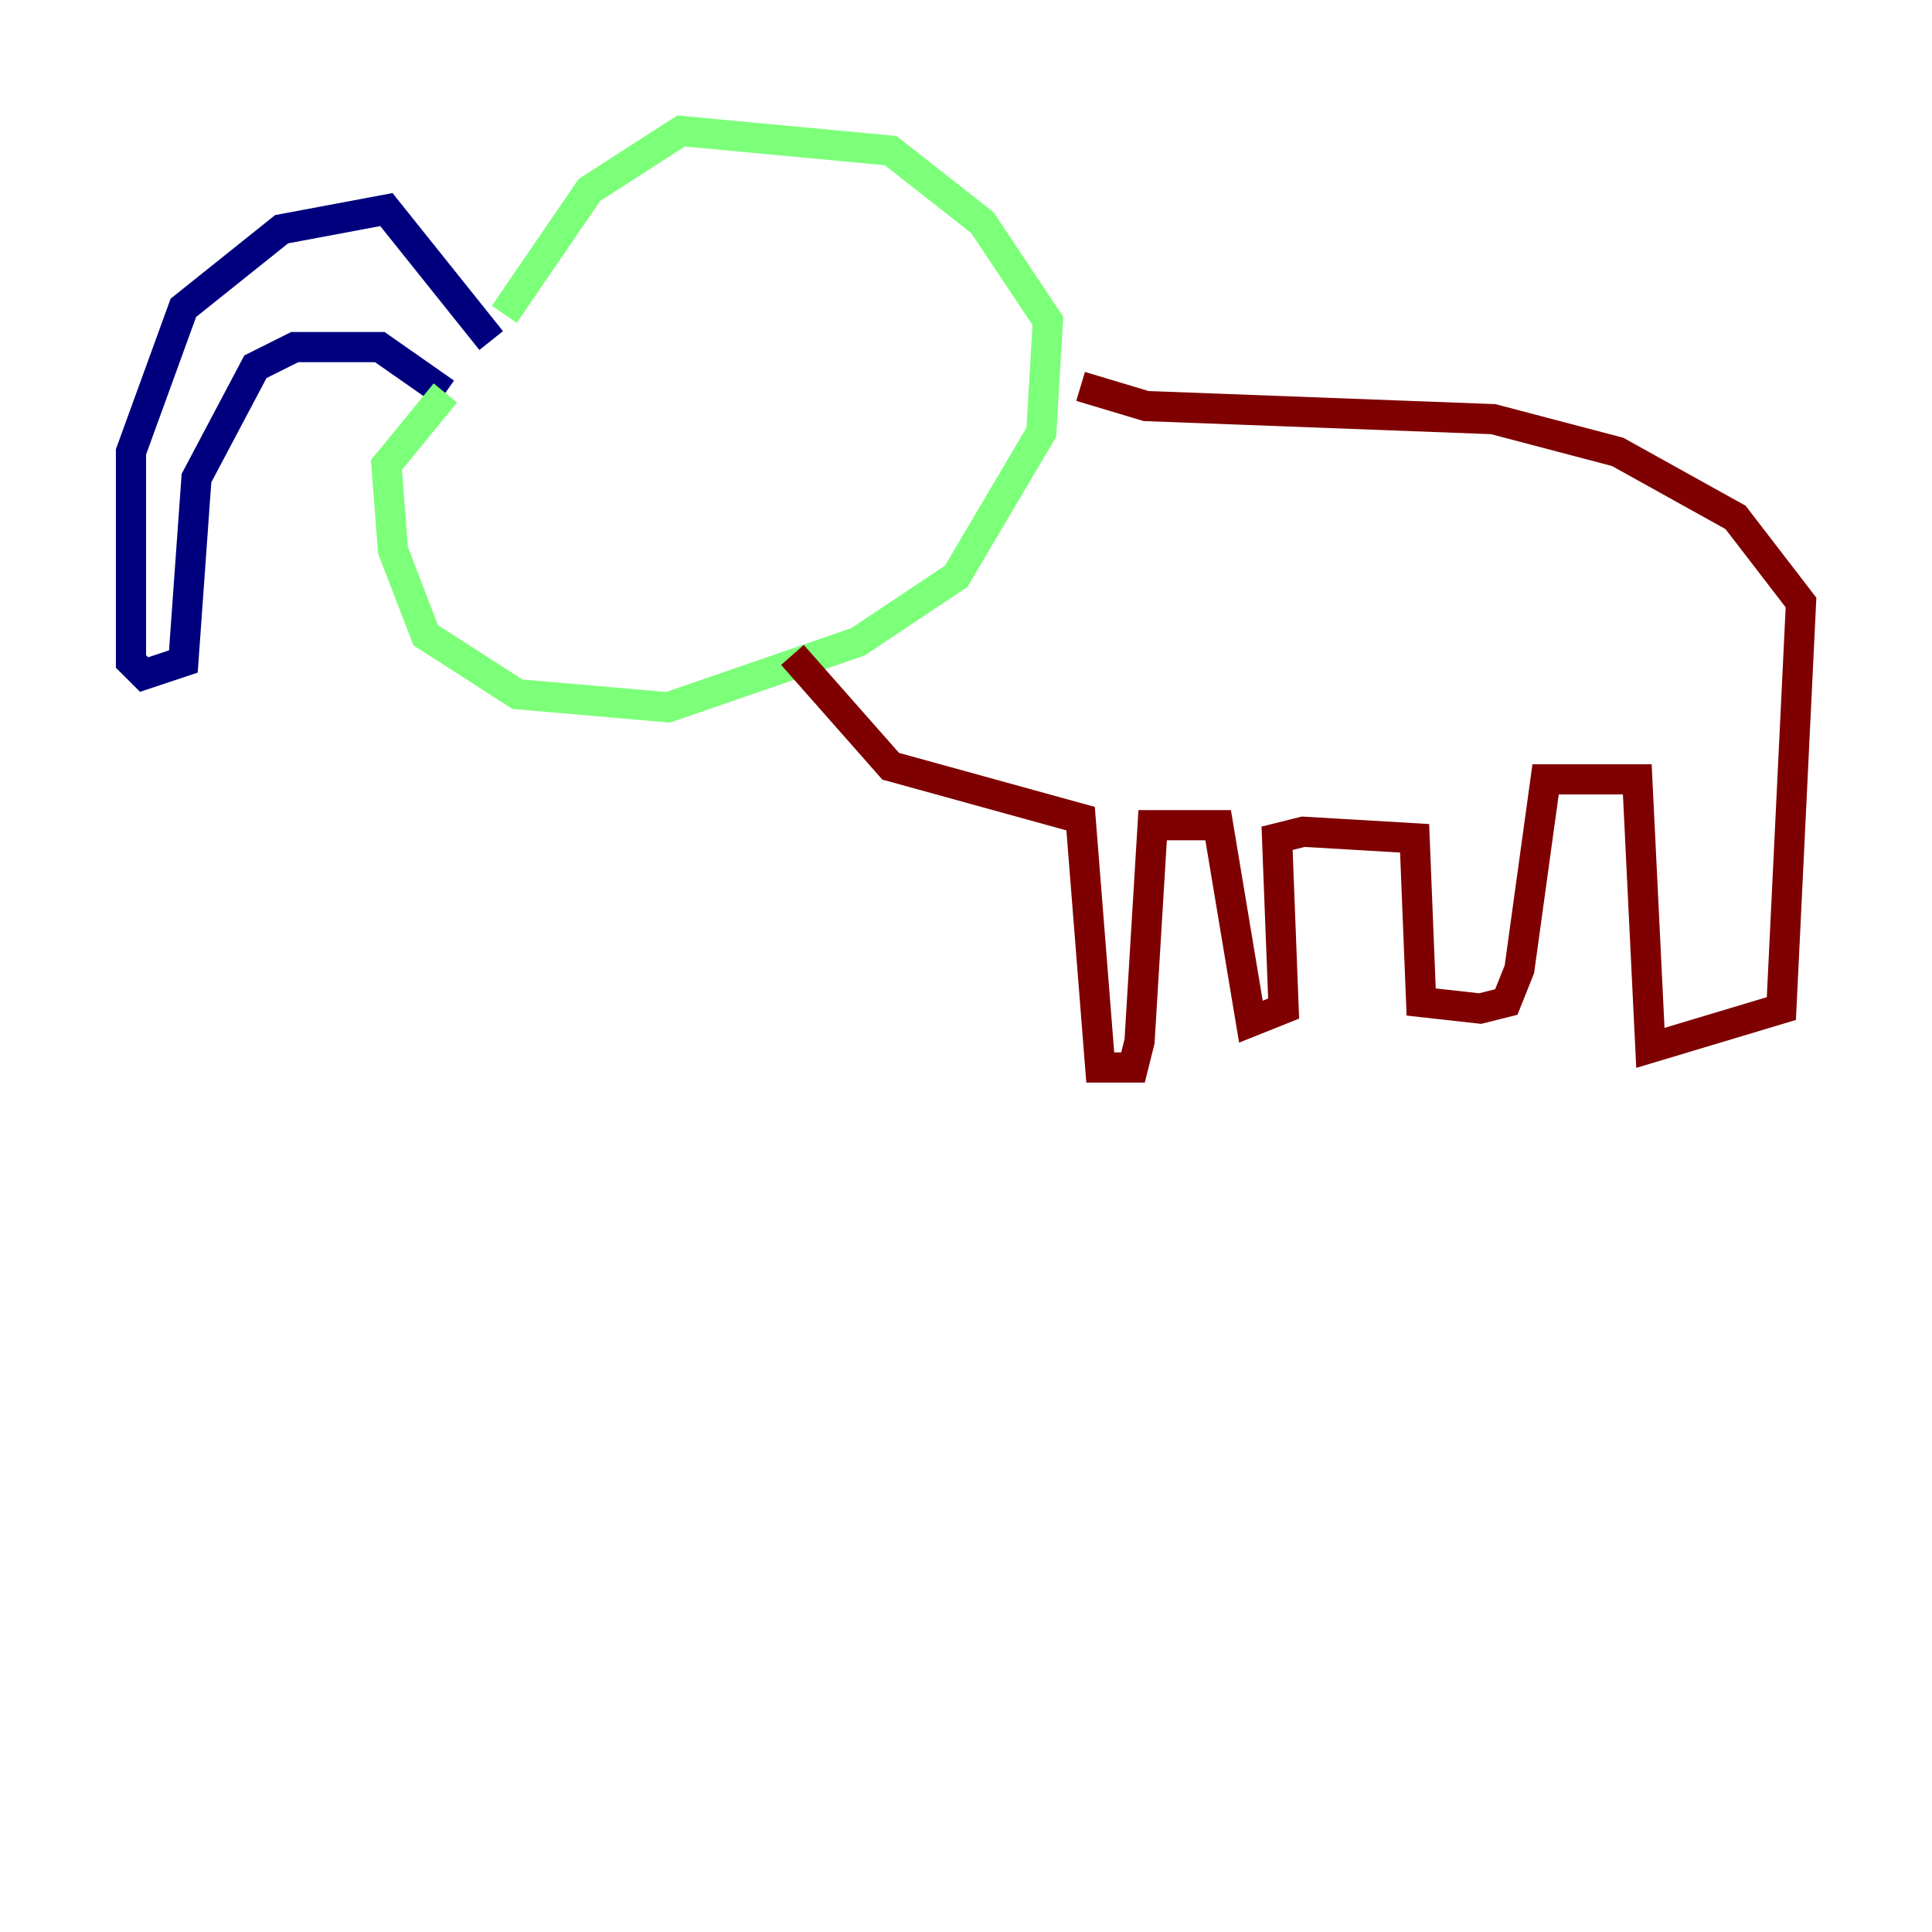 <?xml version="1.0" encoding="utf-8" ?>
<svg baseProfile="tiny" height="128" version="1.2" viewBox="0,0,128,128" width="128" xmlns="http://www.w3.org/2000/svg" xmlns:ev="http://www.w3.org/2001/xml-events" xmlns:xlink="http://www.w3.org/1999/xlink"><defs /><polyline fill="none" points="32.542,22.563 25.6,13.885 18.658,15.186 12.149,20.393 8.678,29.939 8.678,43.824 9.546,44.691 12.149,43.824 13.017,31.675 16.922,24.298 19.525,22.997 25.166,22.997 29.505,26.034" stroke="#00007f" stroke-width="2" /><polyline fill="none" points="29.505,26.034 25.6,30.807 26.034,36.447 28.203,42.088 34.278,45.993 44.258,46.861 56.841,42.522 63.349,38.183 68.99,28.637 69.424,21.261 65.085,14.752 59.01,9.98 45.125,8.678 39.051,12.583 33.41,20.827" stroke="#7cff79" stroke-width="2" /><polyline fill="none" points="52.502,43.39 59.01,50.766 71.593,54.237 72.895,70.725 75.064,70.725 75.498,68.99 76.366,54.671 80.705,54.671 82.875,67.688 85.044,66.82 84.61,55.539 86.346,55.105 93.722,55.539 94.156,66.386 98.061,66.82 99.797,66.386 100.664,64.217 102.4,51.634 108.475,51.634 109.342,69.424 118.02,66.82 119.322,39.919 114.983,34.278 107.173,29.939 98.929,27.77 75.932,26.902 71.593,25.6" stroke="#7f0000" stroke-width="2" /></svg>